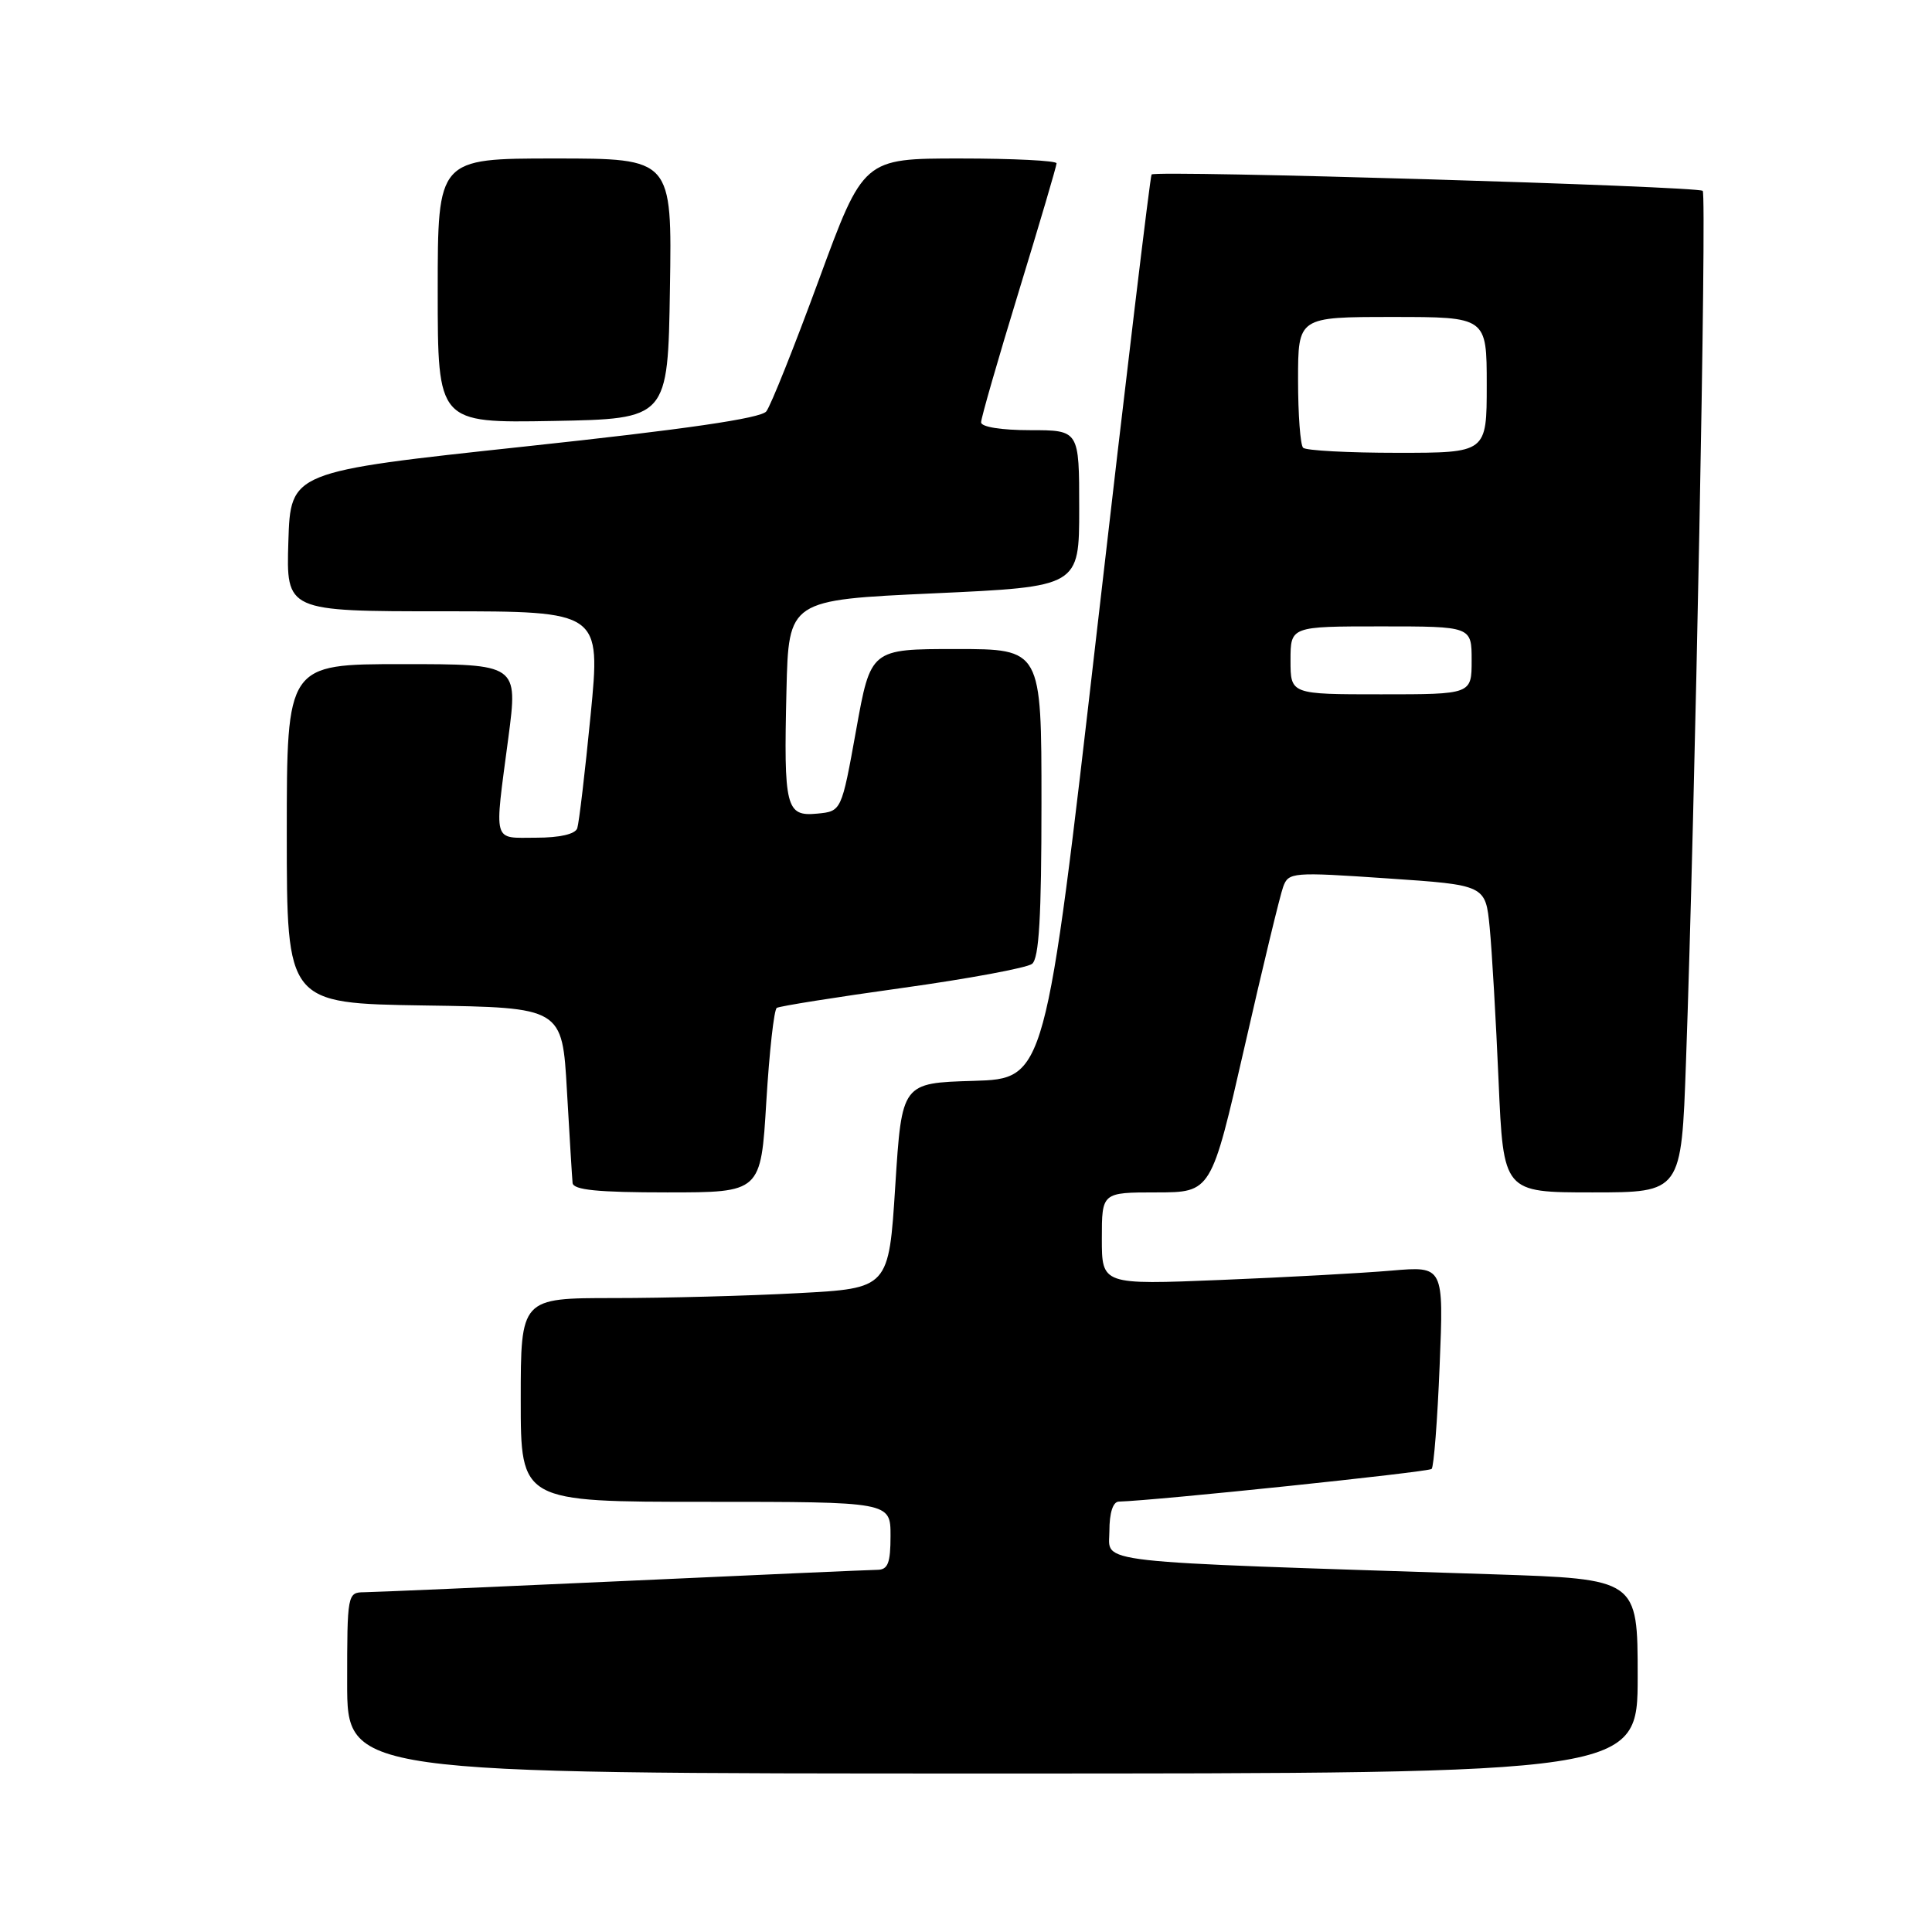 <?xml version="1.0" encoding="UTF-8" standalone="no"?>
<!DOCTYPE svg PUBLIC "-//W3C//DTD SVG 1.1//EN" "http://www.w3.org/Graphics/SVG/1.1/DTD/svg11.dtd" >
<svg xmlns="http://www.w3.org/2000/svg" xmlns:xlink="http://www.w3.org/1999/xlink" version="1.1" viewBox="0 0 256 256">
 <g >
 <path fill="currentColor"
d=" M 217.00 222.12 C 217.00 209.23 217.00 209.23 197.75 208.60 C 143.55 206.84 147.00 207.23 147.00 202.89 C 147.00 200.46 147.47 198.99 148.25 198.97 C 153.19 198.83 189.27 195.06 189.70 194.64 C 189.99 194.34 190.47 188.18 190.76 180.94 C 191.30 167.77 191.30 167.77 184.40 168.36 C 180.60 168.69 170.41 169.25 161.75 169.60 C 146.00 170.24 146.00 170.24 146.00 164.12 C 146.00 158.00 146.00 158.00 153.25 158.00 C 160.50 157.99 160.50 157.99 164.90 138.75 C 167.31 128.16 169.62 118.60 170.03 117.50 C 170.73 115.58 171.25 115.53 183.80 116.39 C 196.84 117.27 196.84 117.27 197.39 122.89 C 197.69 125.97 198.22 135.14 198.57 143.25 C 199.21 158.00 199.21 158.00 211.00 158.00 C 222.79 158.00 222.79 158.00 223.40 140.75 C 224.60 107.28 226.17 25.83 225.62 25.29 C 225.00 24.67 153.11 22.53 152.59 23.12 C 152.41 23.33 149.16 50.37 145.39 83.22 C 138.52 142.93 138.52 142.93 129.01 143.22 C 119.50 143.50 119.50 143.50 118.63 157.10 C 117.77 170.71 117.77 170.71 105.73 171.35 C 99.10 171.71 88.13 172.00 81.34 172.00 C 69.00 172.00 69.00 172.00 69.00 185.50 C 69.00 199.00 69.00 199.00 93.50 199.00 C 118.00 199.00 118.00 199.00 118.00 203.50 C 118.00 207.11 117.66 208.00 116.25 208.01 C 115.29 208.02 100.10 208.69 82.50 209.50 C 64.90 210.30 49.49 210.97 48.25 210.98 C 46.04 211.00 46.00 211.23 46.00 223.00 C 46.00 235.00 46.00 235.00 131.50 235.00 C 217.00 235.00 217.00 235.00 217.00 222.12 Z  M 101.54 145.98 C 101.94 139.37 102.56 133.77 102.93 133.55 C 103.29 133.32 110.77 132.13 119.55 130.91 C 128.32 129.69 136.06 128.25 136.75 127.72 C 137.68 127.00 138.00 121.50 138.00 106.38 C 138.00 86.00 138.00 86.00 126.69 86.00 C 115.37 86.00 115.37 86.00 113.44 96.75 C 111.50 107.50 111.50 107.50 108.28 107.81 C 104.13 108.21 103.84 107.03 104.21 91.50 C 104.50 79.50 104.50 79.50 123.75 78.62 C 143.00 77.74 143.00 77.74 143.00 67.37 C 143.00 57.00 143.00 57.00 136.50 57.00 C 132.67 57.00 130.00 56.57 130.00 55.96 C 130.00 55.39 132.25 47.58 135.00 38.60 C 137.75 29.62 140.00 21.99 140.00 21.64 C 140.00 21.29 134.24 21.00 127.20 21.00 C 114.41 21.00 114.41 21.00 108.50 37.09 C 105.25 45.94 102.12 53.78 101.54 54.51 C 100.83 55.43 90.82 56.89 69.50 59.17 C 38.50 62.50 38.50 62.50 38.21 71.75 C 37.92 81.00 37.92 81.00 58.76 81.00 C 79.60 81.00 79.60 81.00 78.26 94.75 C 77.52 102.31 76.72 109.06 76.49 109.75 C 76.22 110.53 74.16 111.00 71.03 111.00 C 65.21 111.00 65.48 111.99 67.36 97.75 C 68.64 88.00 68.64 88.00 53.32 88.00 C 38.00 88.00 38.00 88.00 38.00 110.48 C 38.00 132.95 38.00 132.95 56.25 133.23 C 74.50 133.50 74.50 133.50 75.12 144.50 C 75.47 150.55 75.80 156.06 75.87 156.75 C 75.97 157.68 79.22 158.00 88.41 158.00 C 100.82 158.00 100.82 158.00 101.54 145.98 Z  M 88.77 38.25 C 89.05 21.00 89.05 21.00 73.52 21.00 C 58.00 21.00 58.00 21.00 58.00 38.53 C 58.00 56.05 58.00 56.05 73.25 55.78 C 88.50 55.50 88.50 55.50 88.77 38.25 Z  M 171.00 87.50 C 171.00 83.00 171.00 83.00 183.00 83.00 C 195.00 83.00 195.00 83.00 195.00 87.50 C 195.00 92.00 195.00 92.00 183.00 92.00 C 171.00 92.00 171.00 92.00 171.00 87.50 Z  M 172.67 59.33 C 172.30 58.97 172.00 54.92 172.00 50.33 C 172.00 42.00 172.00 42.00 184.50 42.00 C 197.00 42.00 197.00 42.00 197.00 51.00 C 197.00 60.00 197.00 60.00 185.17 60.00 C 178.66 60.00 173.03 59.70 172.67 59.33 Z "/>
</g>
</svg>